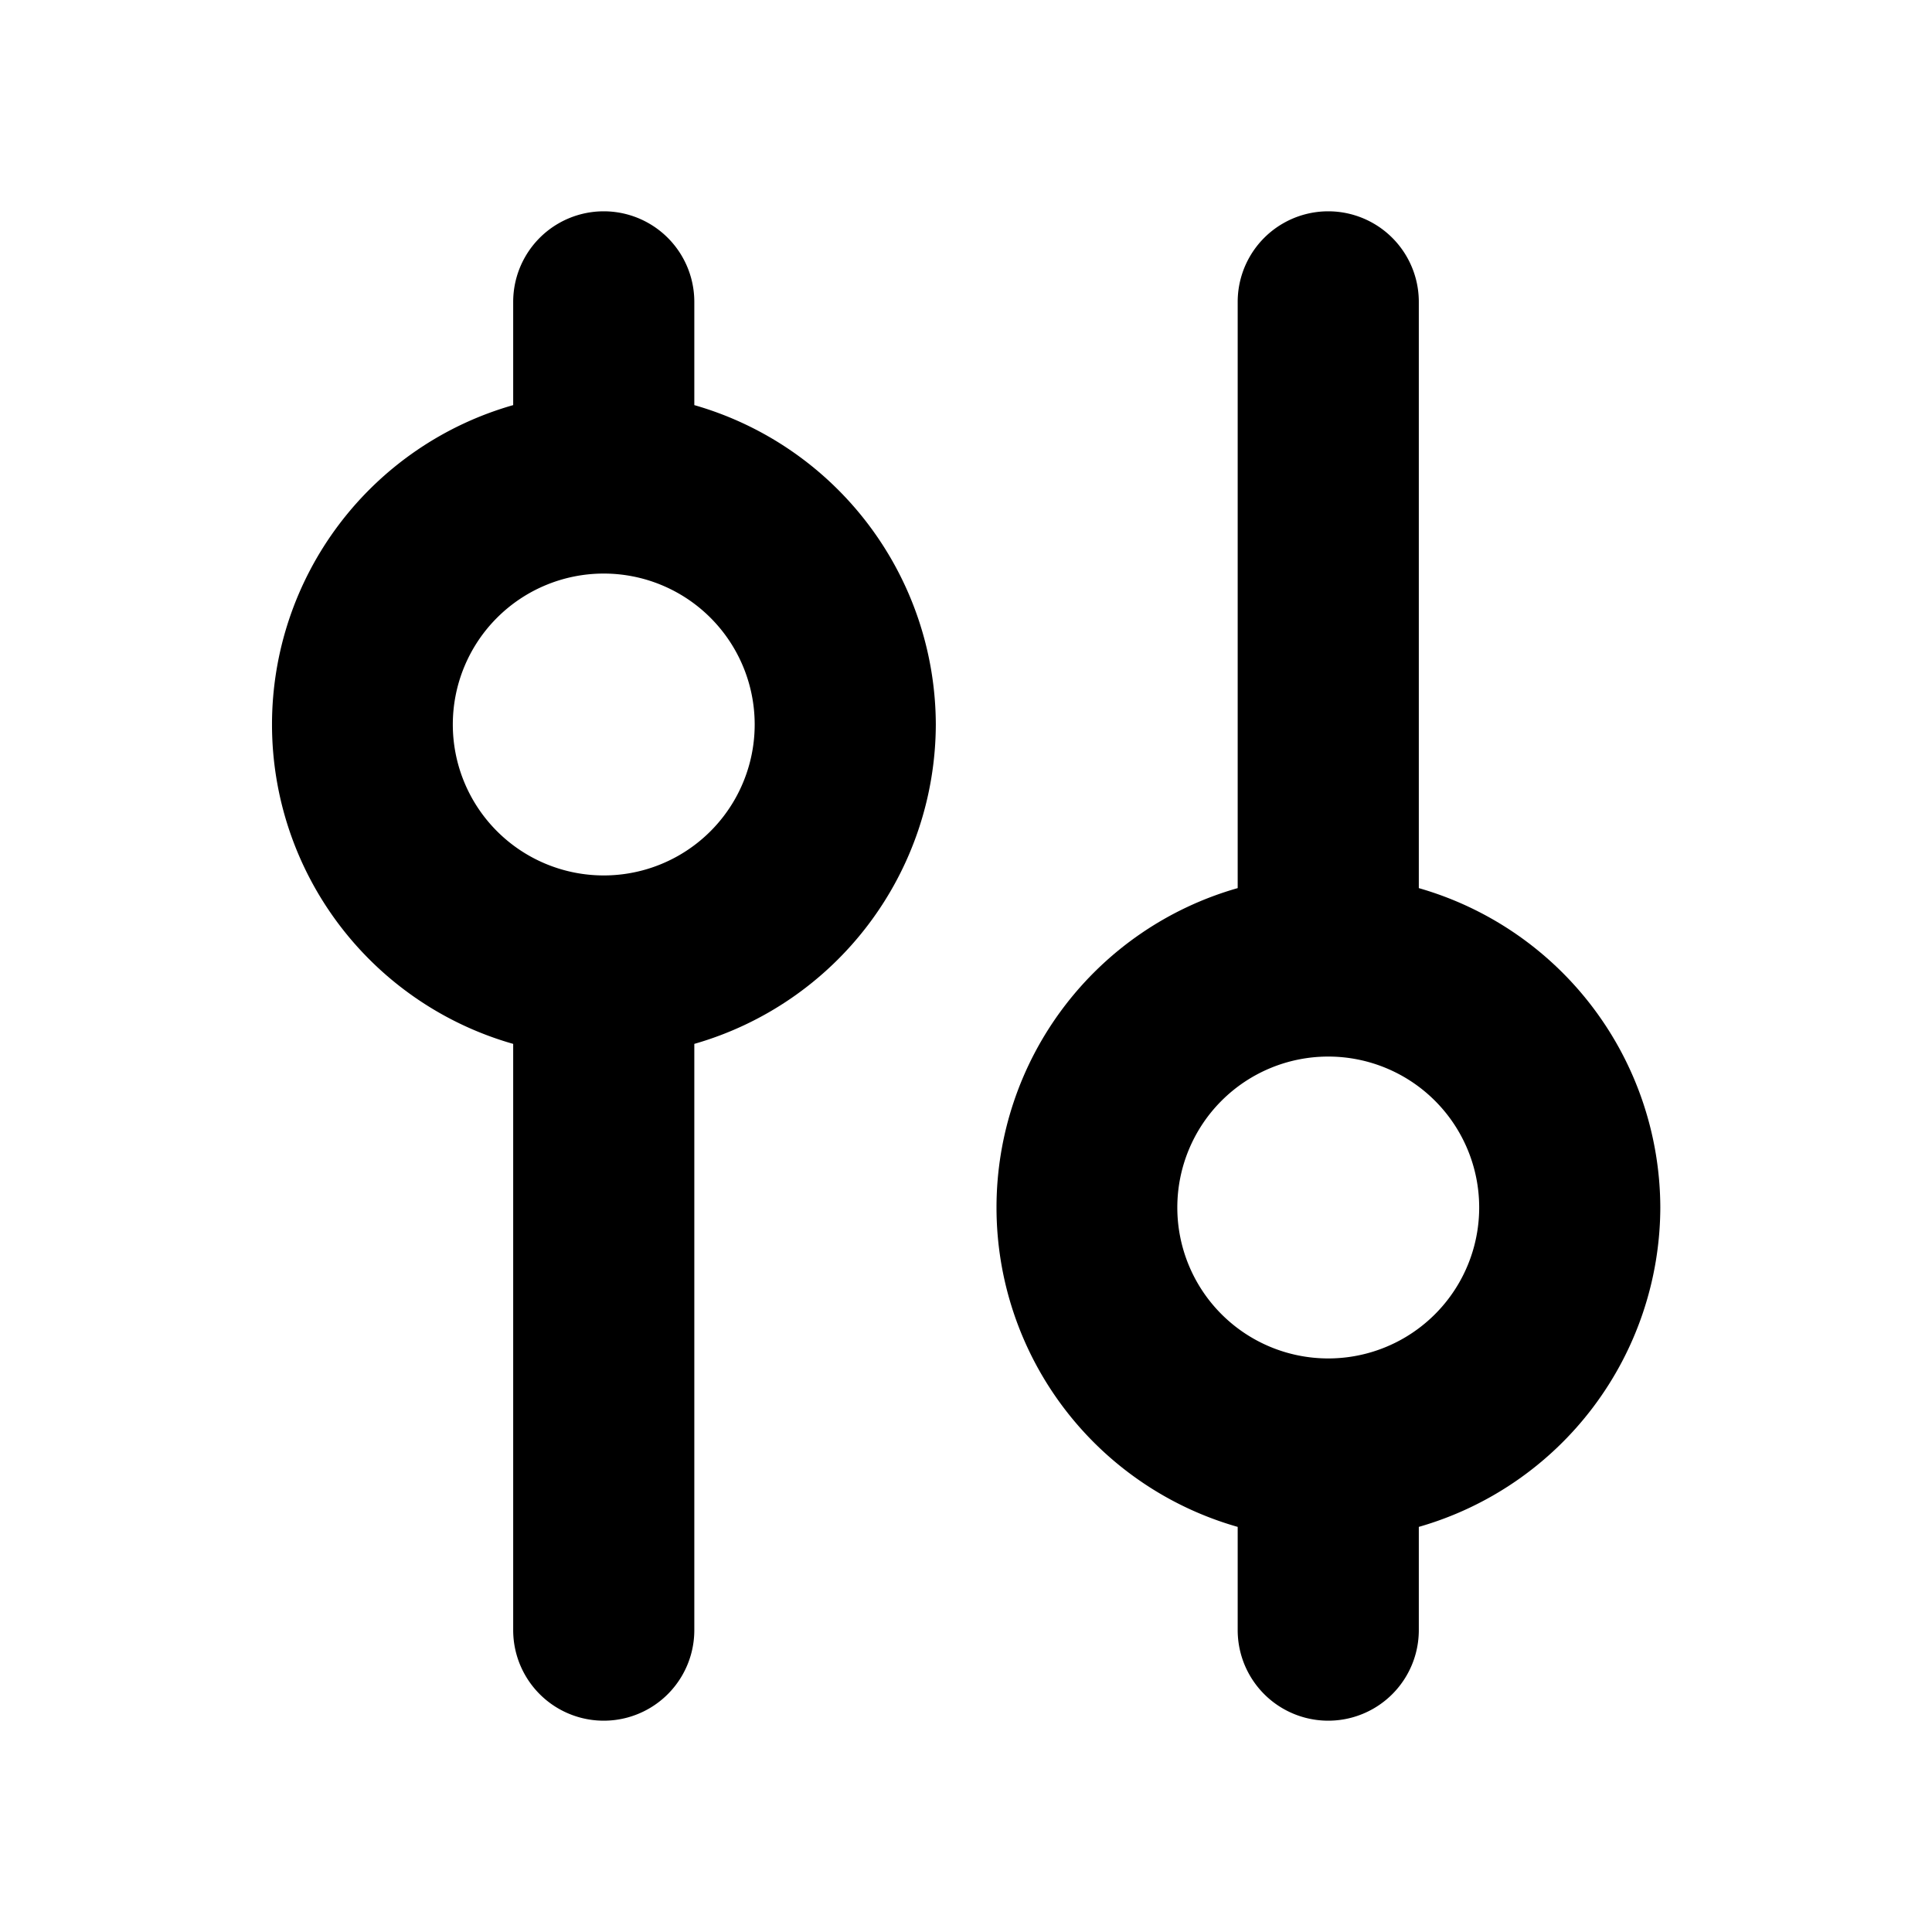 <svg xmlns="http://www.w3.org/2000/svg" viewBox="0 0 32 32"><path d="M15.5,12a5.52,5.52,0,0,0-4-5.29V5a1.5,1.5,0,0,0-3,0V6.71a5.5,5.5,0,0,0,0,10.58V27a1.5,1.5,0,0,0,3,0V17.29A5.52,5.52,0,0,0,15.5,12ZM10,14.5A2.5,2.5,0,1,1,12.5,12,2.5,2.5,0,0,1,10,14.5Z"/><path d="M27.5,20a5.52,5.52,0,0,0-4-5.29V5a1.5,1.5,0,0,0-3,0v9.71a5.5,5.5,0,0,0,0,10.58V27a1.5,1.5,0,0,0,3,0V25.29A5.52,5.52,0,0,0,27.5,20ZM22,22.5A2.5,2.5,0,1,1,24.5,20,2.5,2.5,0,0,1,22,22.5Z"/></svg>